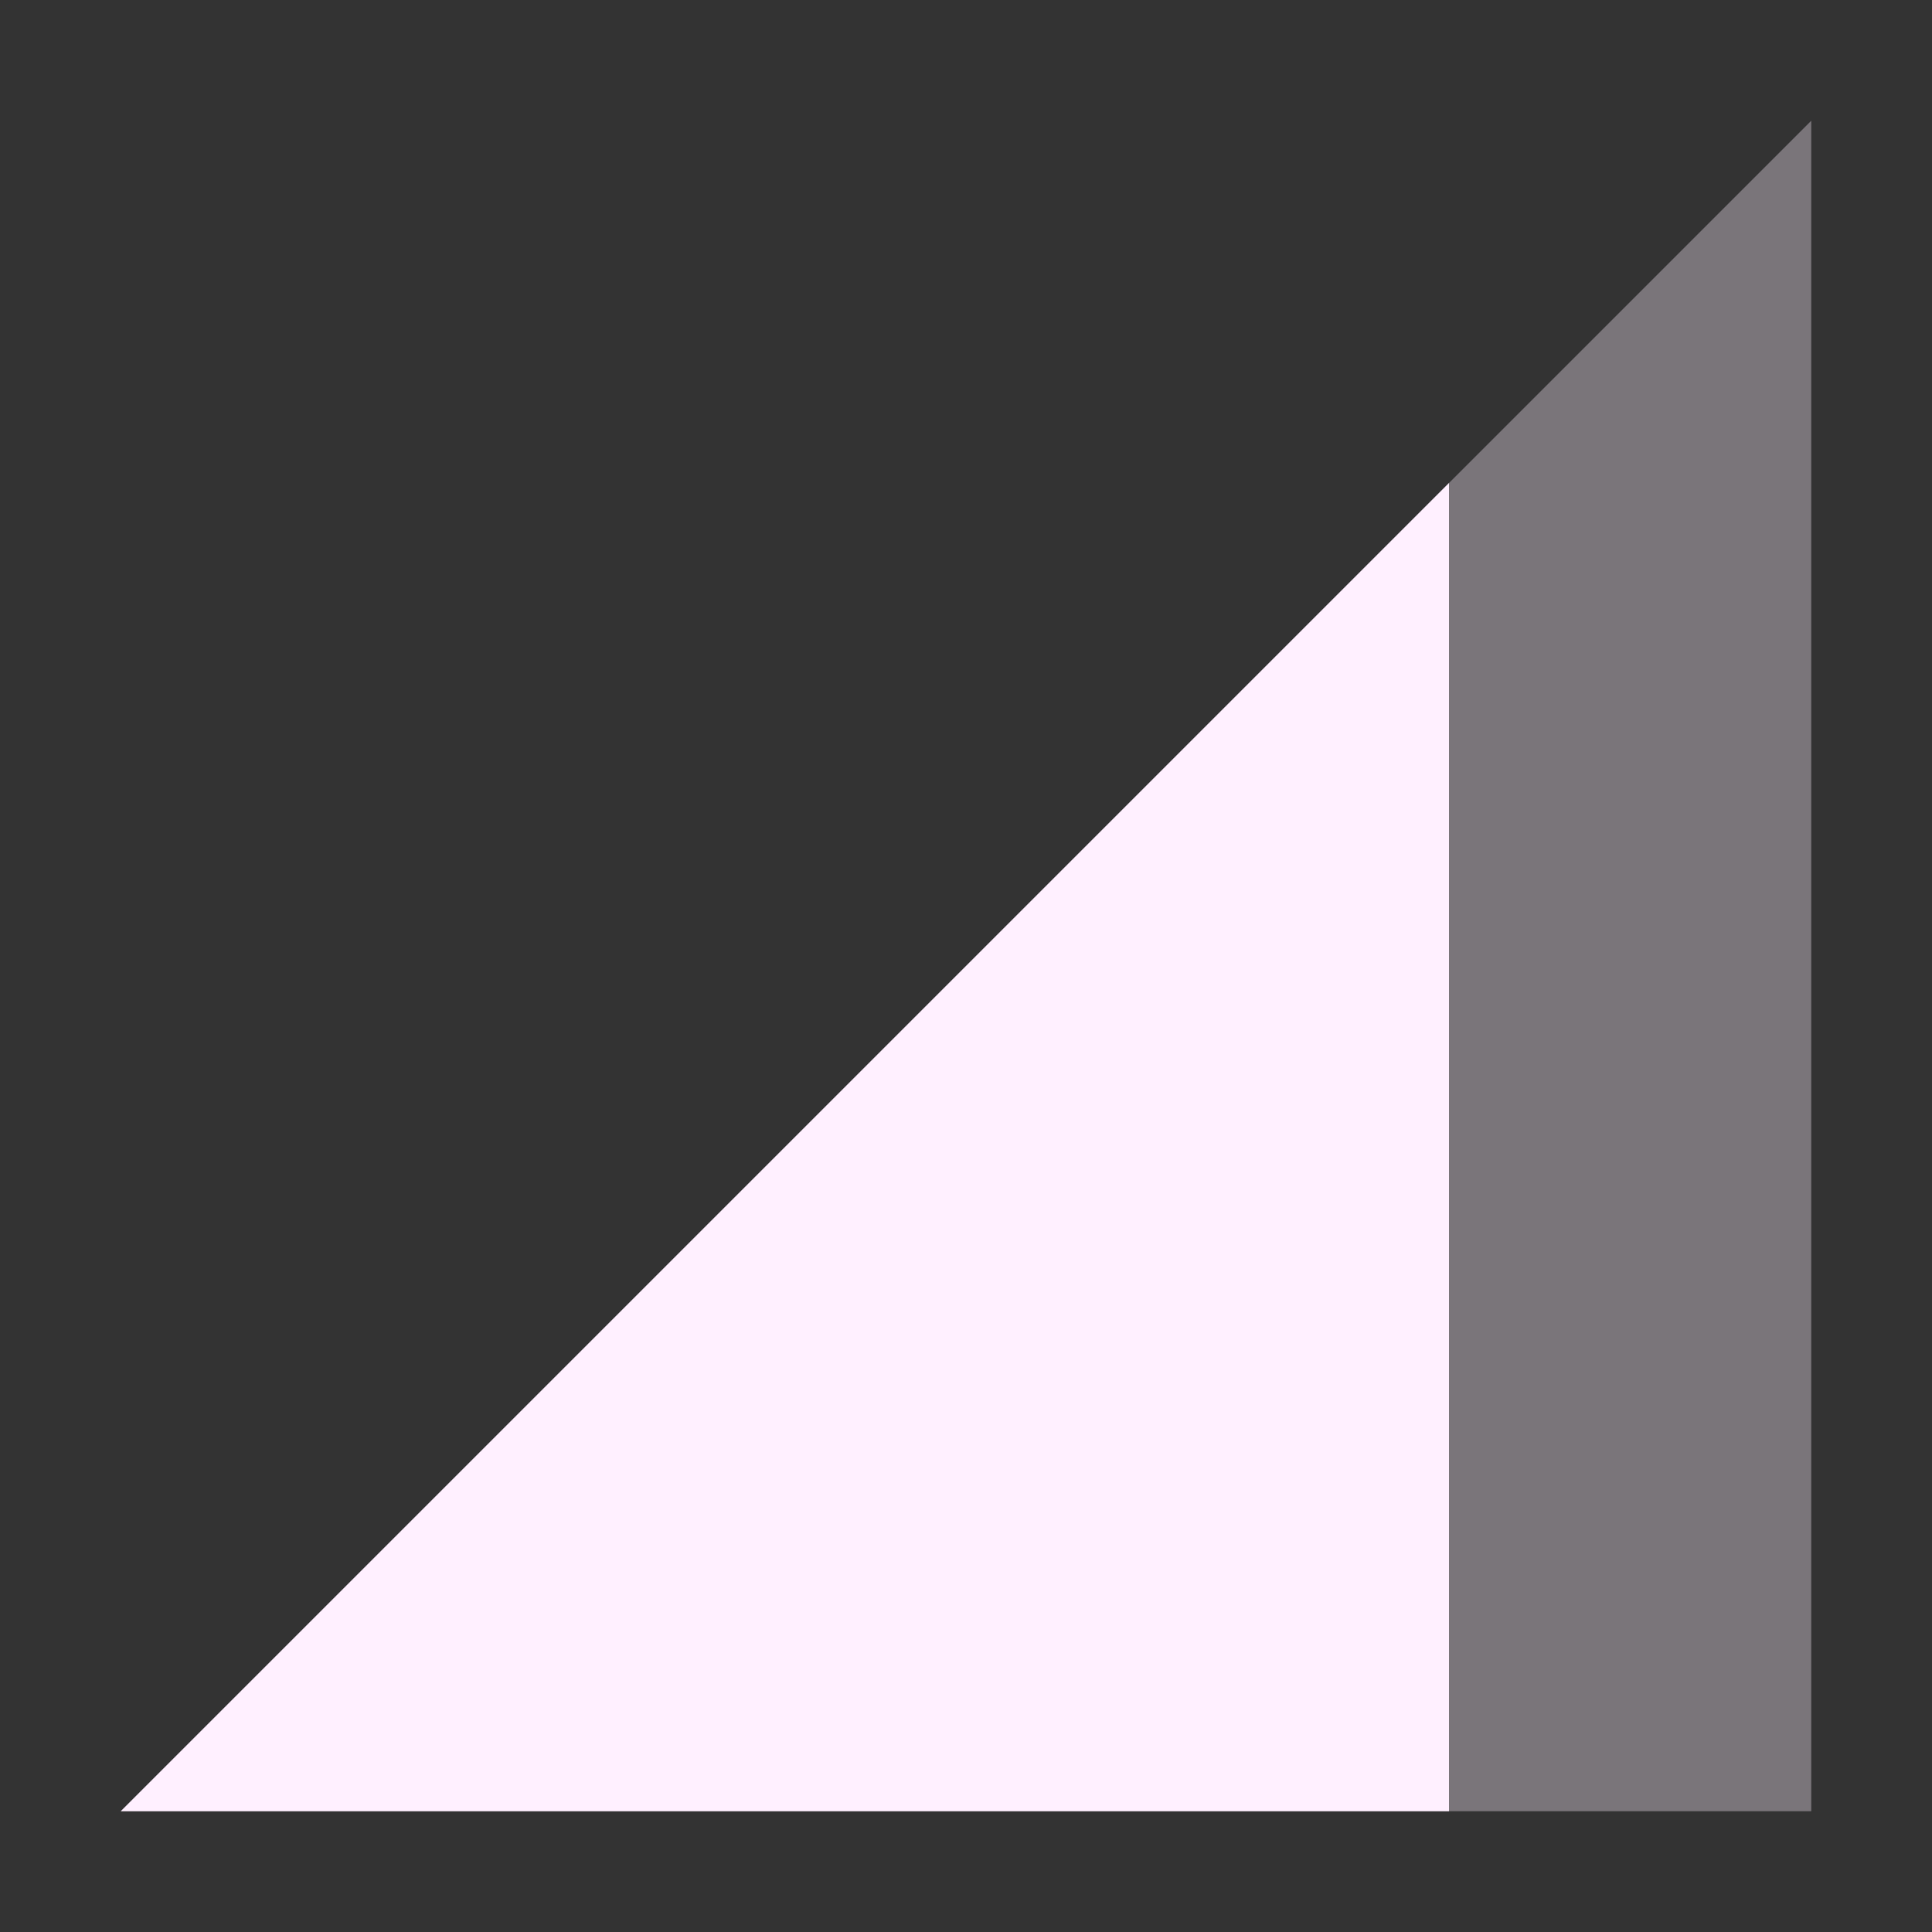 <svg xmlns="http://www.w3.org/2000/svg" width="16" height="16" version="1.1">
 <rect width="100%" height="100%" fill="#333333" stroke="none"/>
 <path style="opacity:.35;fill:#fff0ff" d="M 1,15 15,1 V 15 Z"/>
 <path style="fill:#fff0ff" d="M 12,4 1,15 H 12 Z"/>
</svg>
